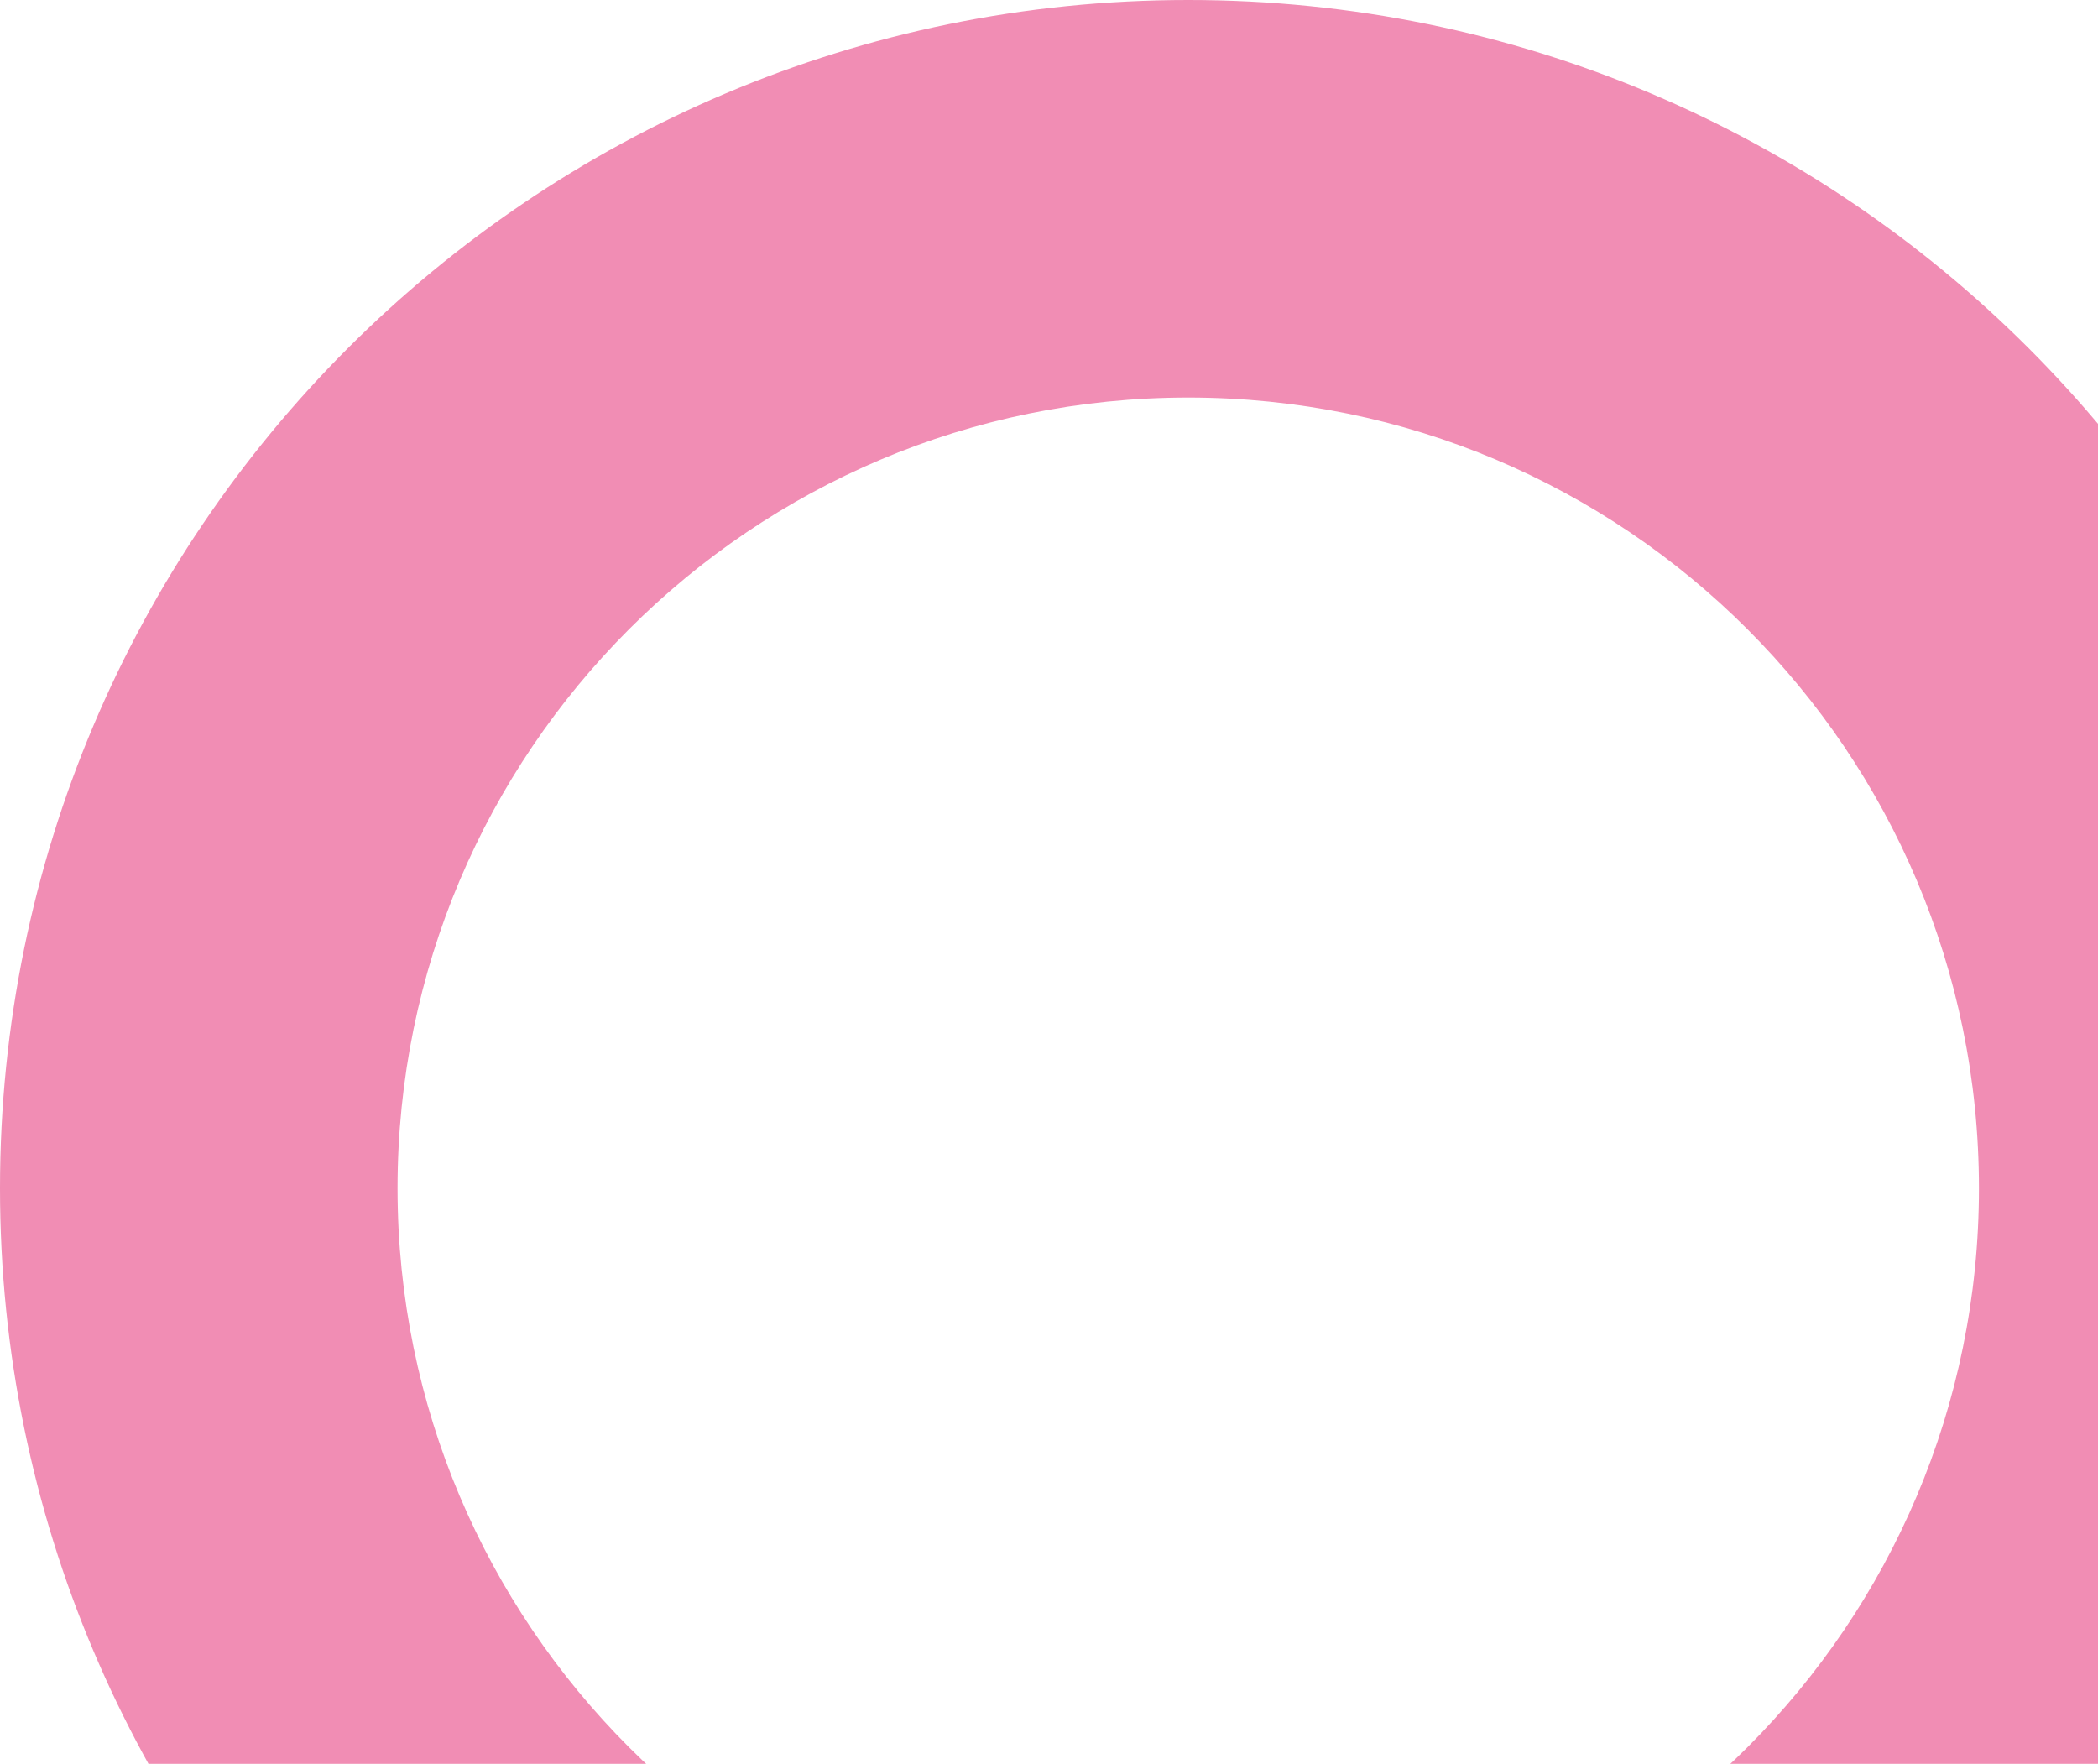 <svg width="113" height="95" viewBox="0 0 113 95" fill="none" xmlns="http://www.w3.org/2000/svg">
<path d="M128 64C128 99.346 99.346 128 64 128C28.654 128 0 99.346 0 64C0 28.654 28.654 0 64 0C99.346 0 128 28.654 128 64ZM21.412 64C21.412 87.521 40.479 106.588 64 106.588C87.521 106.588 106.588 87.521 106.588 64C106.588 40.479 87.521 21.412 64 21.412C40.479 21.412 21.412 40.479 21.412 64Z" fill="#F18DB4"/>
</svg>
